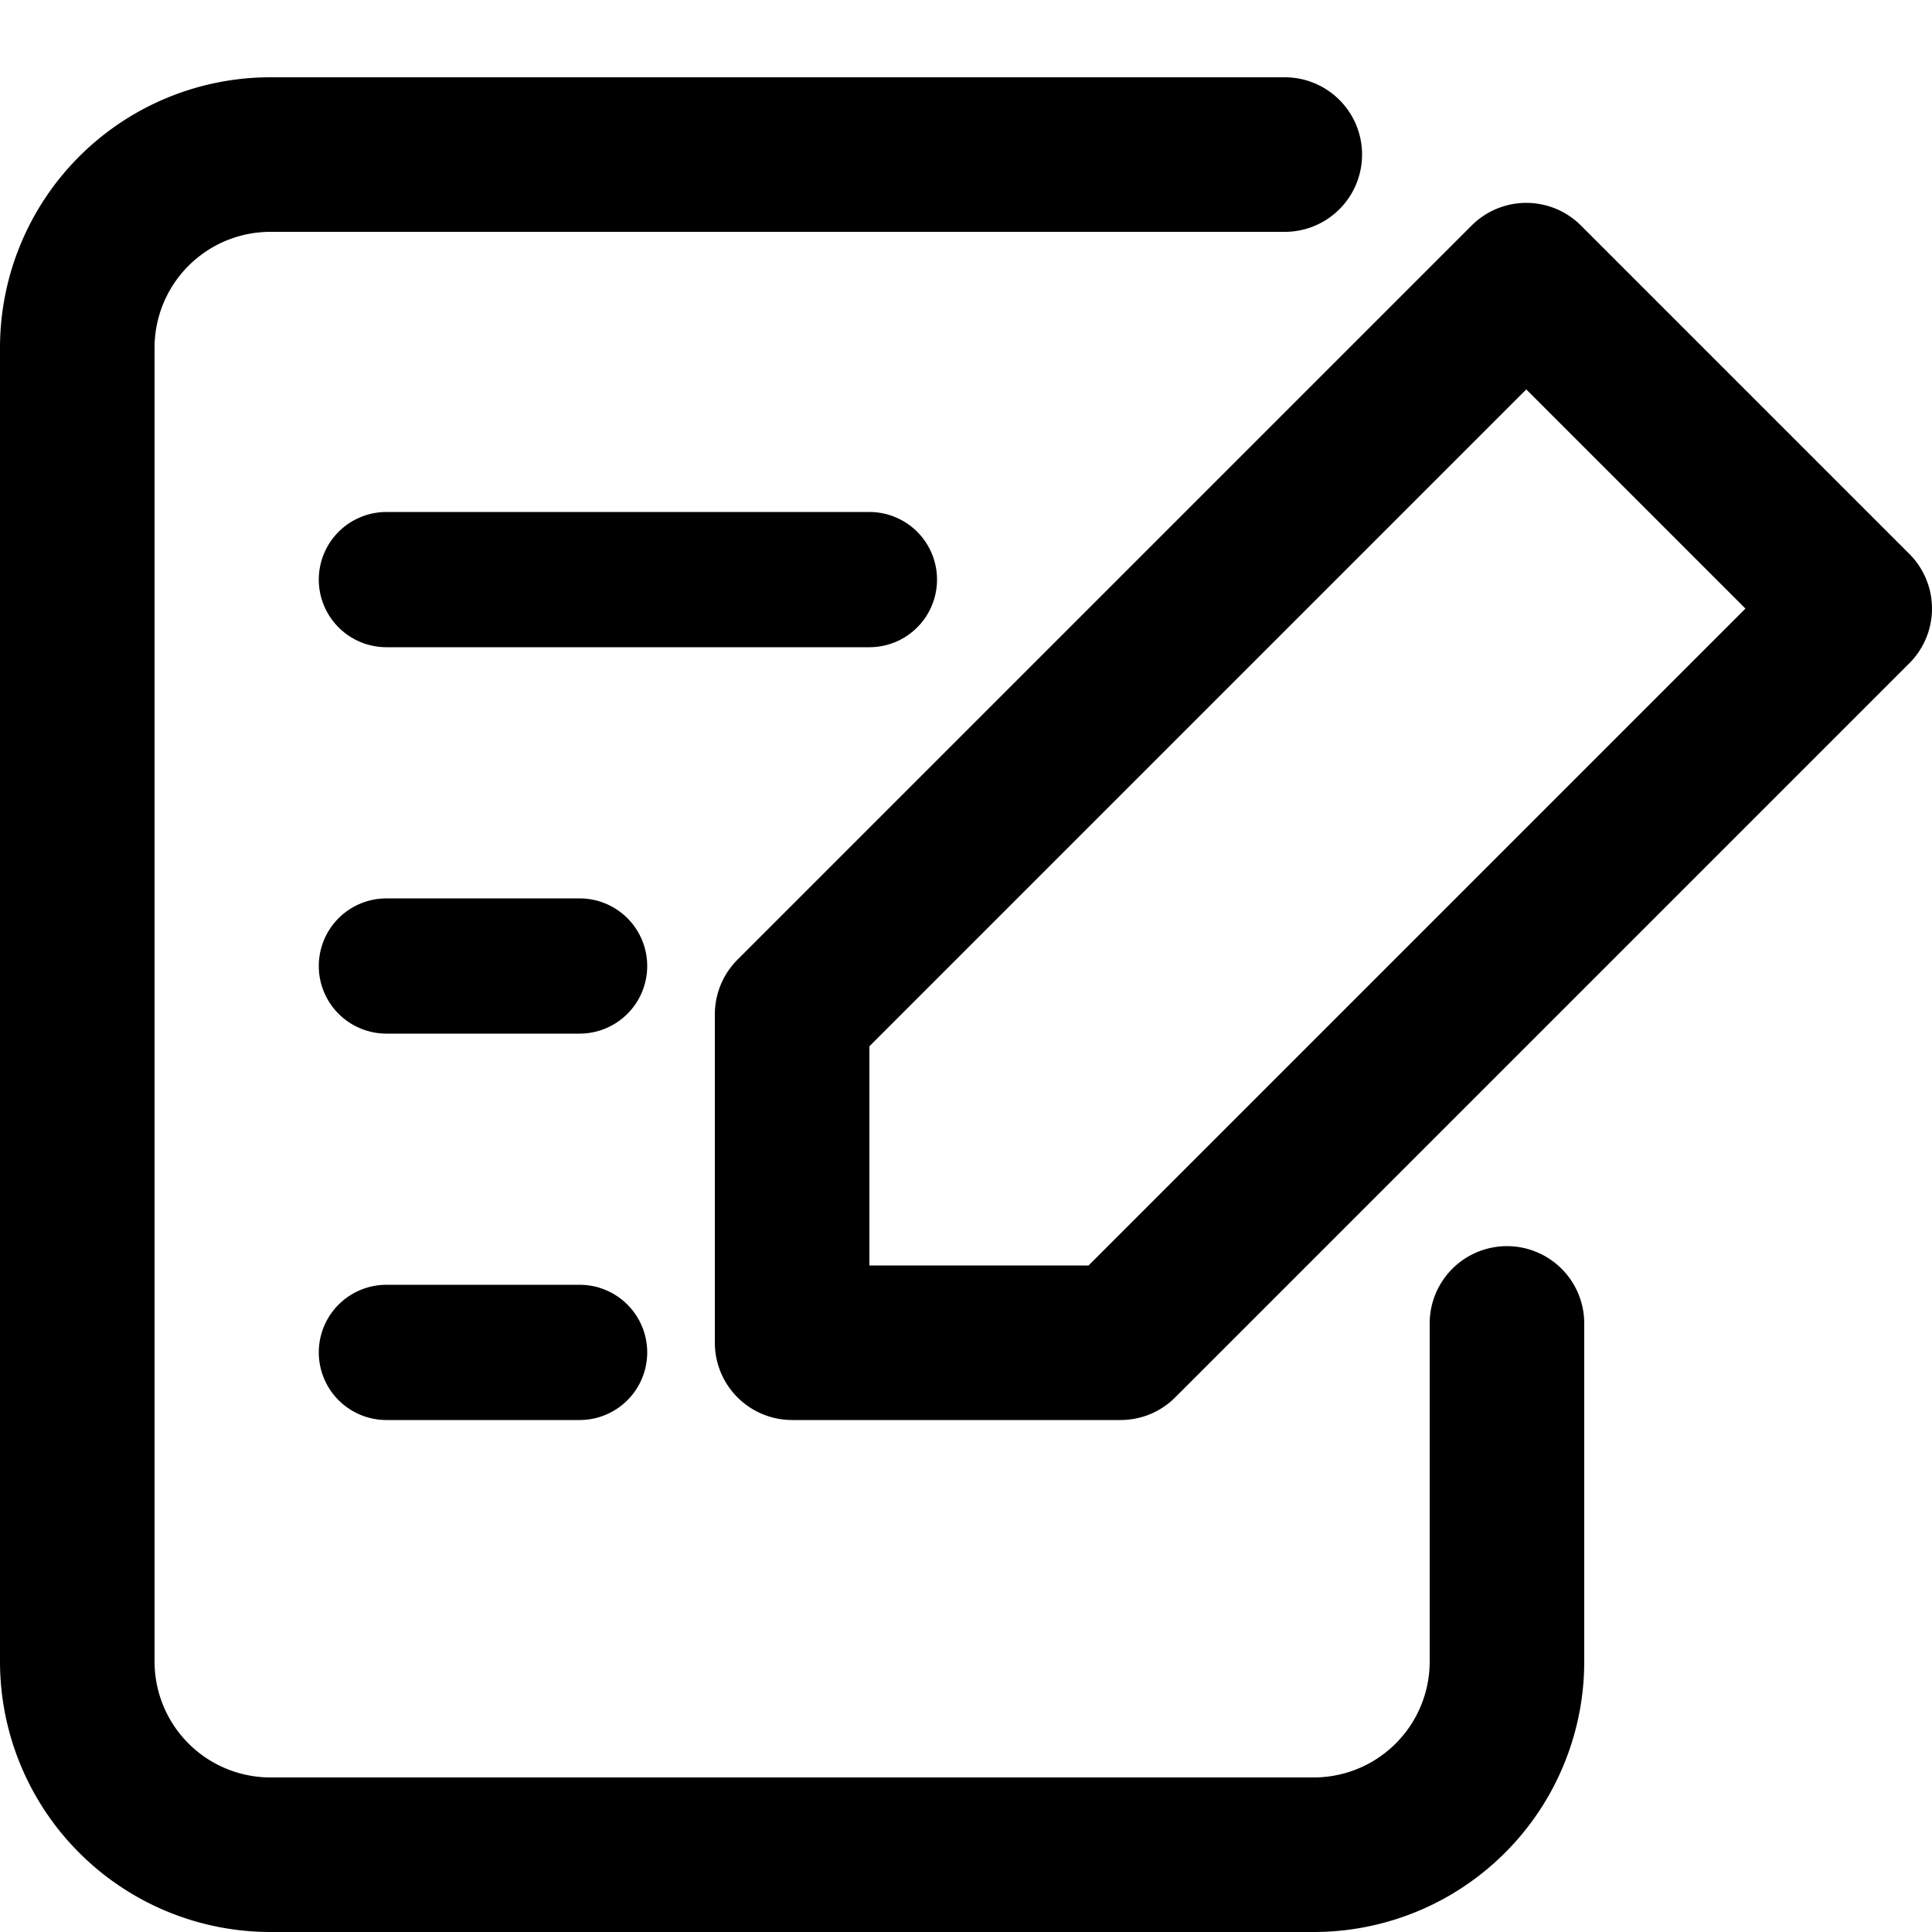 <svg xmlns="http://www.w3.org/2000/svg" viewBox="-50 -50 100 100" width="42" height="42">
  <g fill="none" stroke="currentColor" stroke-linecap="round" stroke-linejoin="round">
    <g stroke-width="8">
      <path d="M 16.5 -42 h -52.5 a 10 10 0 0 0 -10 10 v 68 a 10 10 0 0 0 10 10 h 54 a 10 10 0 0 0 10 -10 v -17.5"/>
      <path d="M 29 -35.5 l 17 17 -38 38 h -17 v -17 l 38 -38"/>
    </g>
    <g stroke-width="7">
      <path d="M -30 -20 h 25"/>
      <path d="M -30 0 h 10"/>
      <path d="M -30 20 h 10"/>
    </g>
  </g>
</svg>
